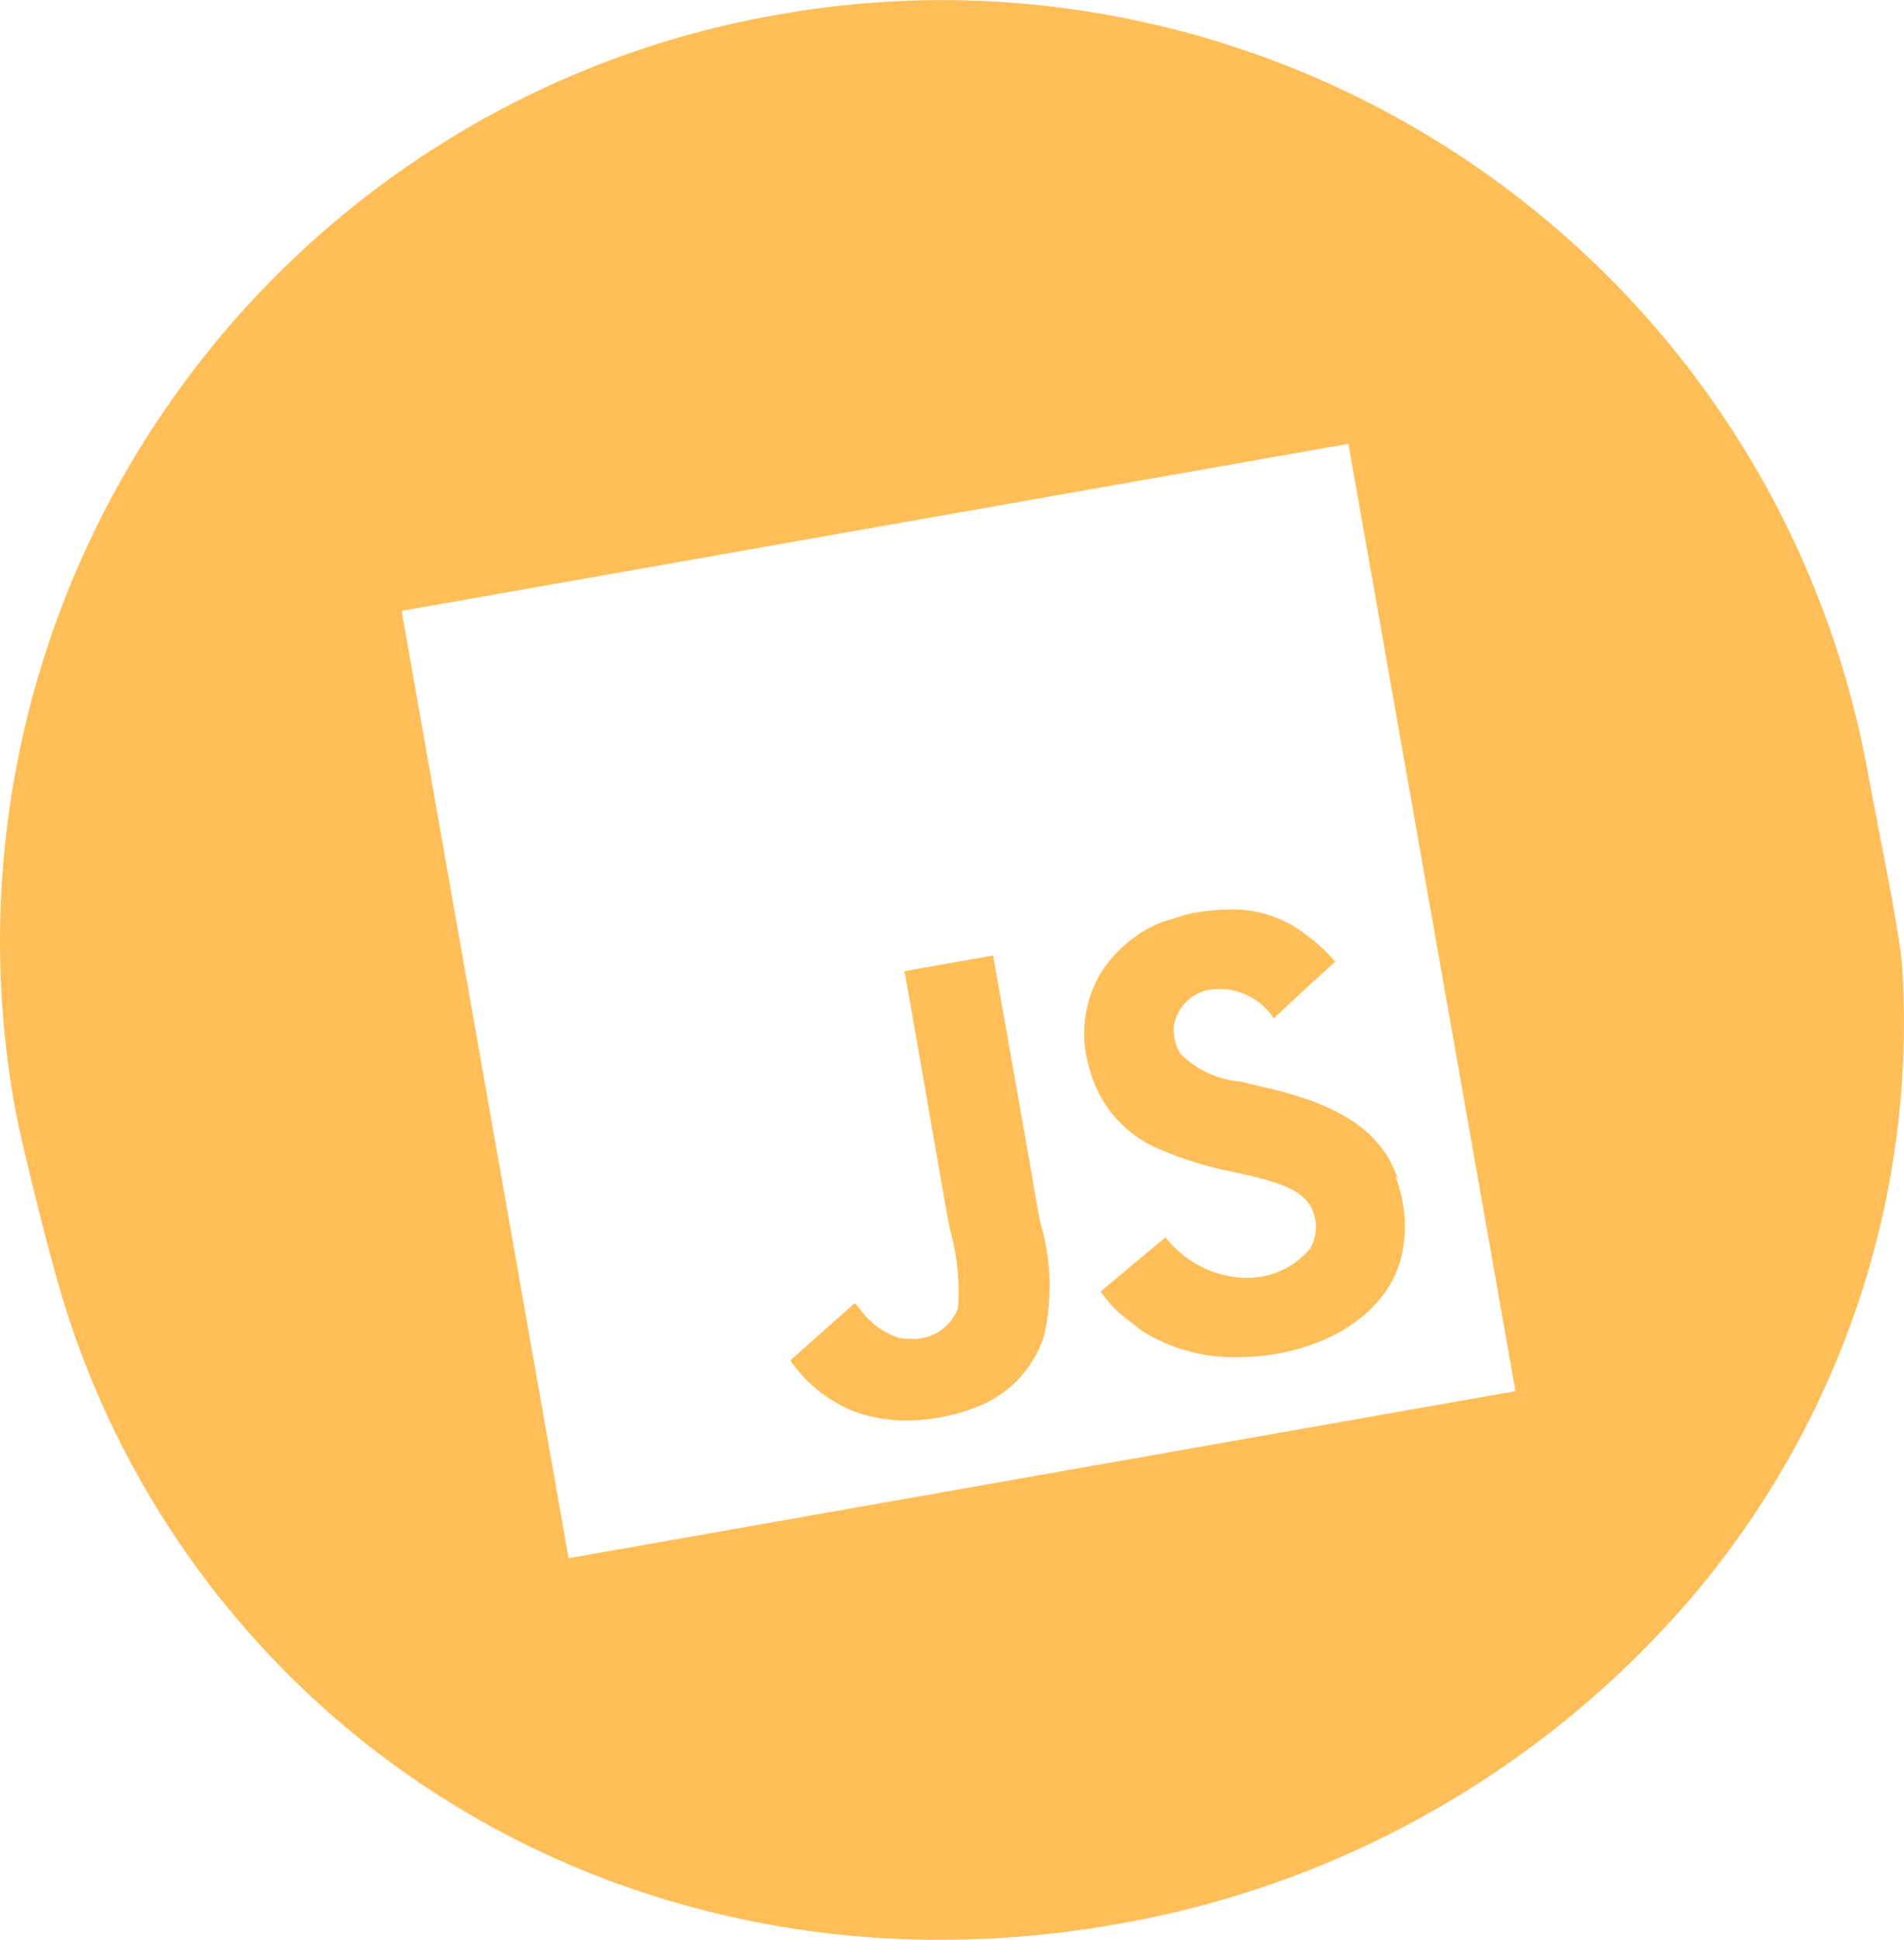 <svg xmlns="http://www.w3.org/2000/svg" width="57.266" height="58.315" viewBox="0 0 57.266 58.315">
  <path id="JS" d="M-11106.463-1838.508h0a28.477,28.477,0,0,1-8.729-1.355,27.233,27.233,0,0,1-7.654-3.87,27.107,27.107,0,0,1-10.027-14.106c-.318-1.031-1.22-4.564-1.428-5.747a28.12,28.12,0,0,1,.277-11.241,28.216,28.216,0,0,1,4.413-9.918,28.238,28.238,0,0,1,7.81-7.539,28.138,28.138,0,0,1,10.469-4.1,28.593,28.593,0,0,1,4.952-.435,28.349,28.349,0,0,1,18.074,6.55,28.224,28.224,0,0,1,6.3,7.4,28.218,28.218,0,0,1,3.477,9.452c.05.281.137.722.238,1.233l.023.121,0,.027c.293,1.476.692,3.5.742,4.335a26.484,26.484,0,0,1-1.335,10.073,26.963,26.963,0,0,1-4.829,8.626,29.326,29.326,0,0,1-17.523,10.033A30.333,30.333,0,0,1-11106.463-1838.508Zm12.279-44.972-28.476,5.023,5.021,28.479,28.479-5.023-5.023-28.479Zm-13.278,29.362a4.533,4.533,0,0,1-1.619-.285,4.266,4.266,0,0,1-1.889-1.523l1.931-1.716c.017,0,.063.054.132.137l.02.023.039.047a2.322,2.322,0,0,0,1.165.839,2.131,2.131,0,0,0,.279.018,1.423,1.423,0,0,0,1.477-.915,6.931,6.931,0,0,0-.244-2.379l-.034-.184c-.041-.221-.084-.45-.124-.682q-.262-1.492-.52-2.976c-.242-1.394-.461-2.65-.686-3.914l2.669-.47.006.067q.146.829.294,1.655l.144.807,0,.019c.283,1.59.577,3.234.853,4.851.041.233.086.465.125.664a6.614,6.614,0,0,1,.1,3.388,3.4,3.4,0,0,1-1.854,2.054A5.875,5.875,0,0,1-11107.462-1854.118Zm9.961-1.908a5.141,5.141,0,0,1-2.943-.823c-.105-.086-.2-.162-.293-.235a3.632,3.632,0,0,1-.9-.911l1.951-1.632a3.165,3.165,0,0,0,2.361,1.219,2.484,2.484,0,0,0,1.983-.867,1.285,1.285,0,0,0,.055-1.218c-.292-.629-1.231-.844-2.32-1.092a10.68,10.68,0,0,1-2.432-.767,3.591,3.591,0,0,1-1.906-2.258,3.577,3.577,0,0,1,.294-2.93,3.91,3.91,0,0,1,1.819-1.548l.819-.254a6.483,6.483,0,0,1,1.272-.138,3.539,3.539,0,0,1,2.3.772,4.828,4.828,0,0,1,.858.8c-.761.685-.761.685-1.845,1.7a1.968,1.968,0,0,0-1.348-.864,1.815,1.815,0,0,0-.208-.012,1.327,1.327,0,0,0-1.452,1.113,1.433,1.433,0,0,0,.2.827,2.908,2.908,0,0,0,1.806.836c.165.039.371.087.564.139,2.425.519,3.671,1.351,4.165,2.781l-.07-.07a4.132,4.132,0,0,1,.257,1.973C-11092.755-1857.212-11095.208-1856.025-11097.5-1856.025Z" transform="translate(11134.74 1896.822)" fill="#ffbe57"/>
</svg>
